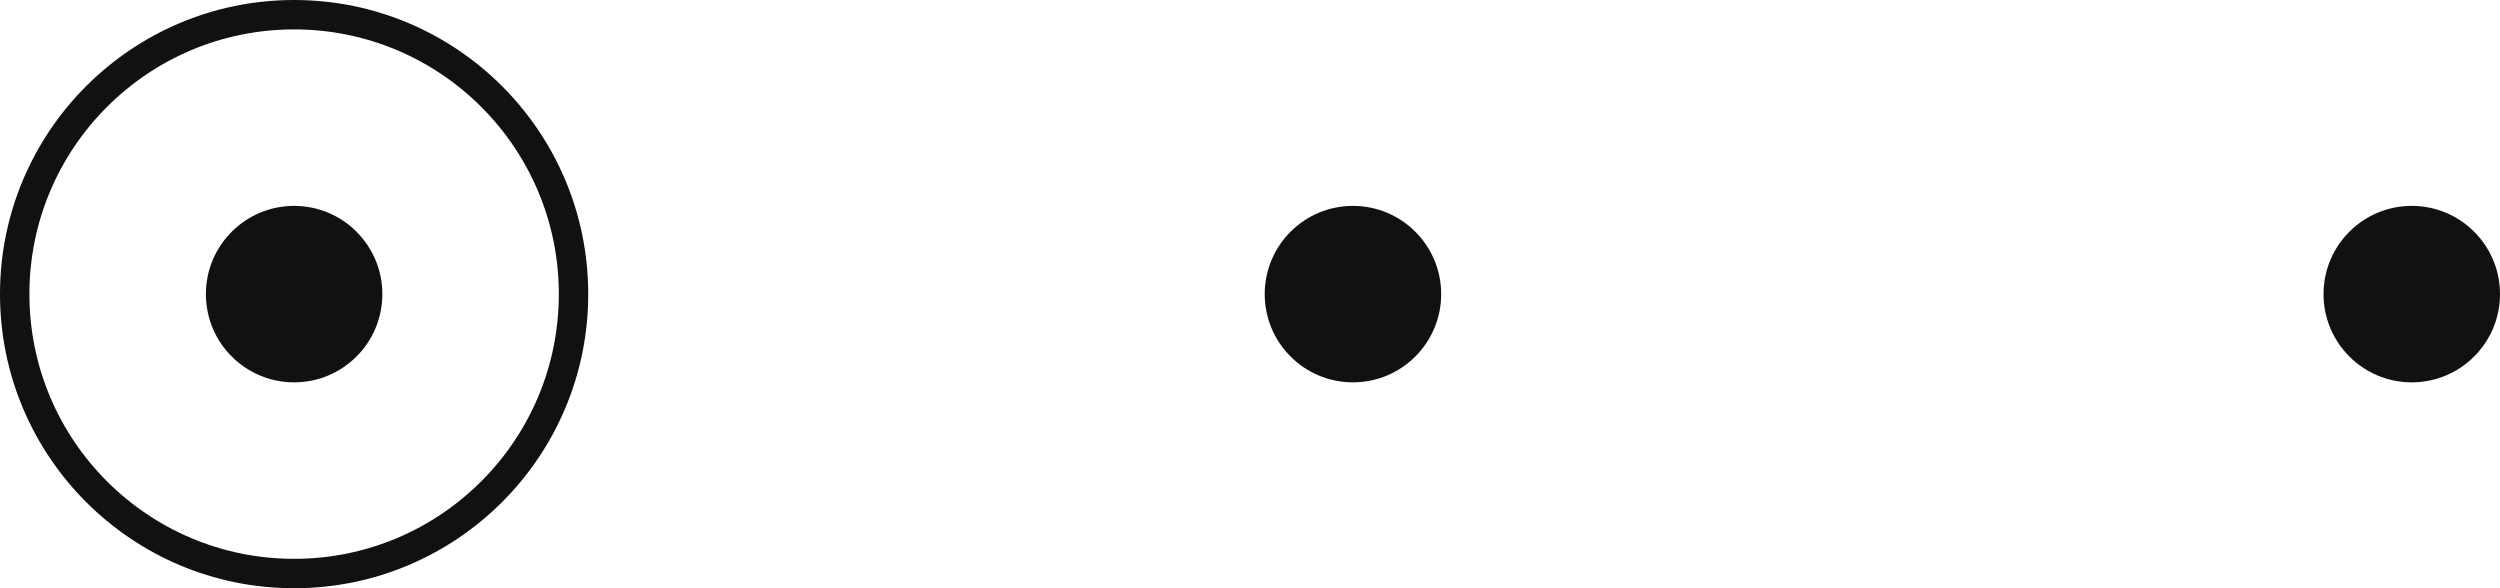 <svg width="85" height="20" viewBox="0 0 85 20" fill="none" xmlns="http://www.w3.org/2000/svg">
<g id="pagiantion/type-3">
<circle id="Ellipse 6" cx="10" cy="10" r="9.5" stroke="#111111"/>
<circle id="Ellipse 3" cx="10" cy="10" r="3" fill="#111111"/>
<circle id="Ellipse 4" cx="46" cy="10" r="3" fill="#111111"/>
<circle id="Ellipse 5" cx="82" cy="10" r="3" fill="#111111"/>
</g>
</svg>
